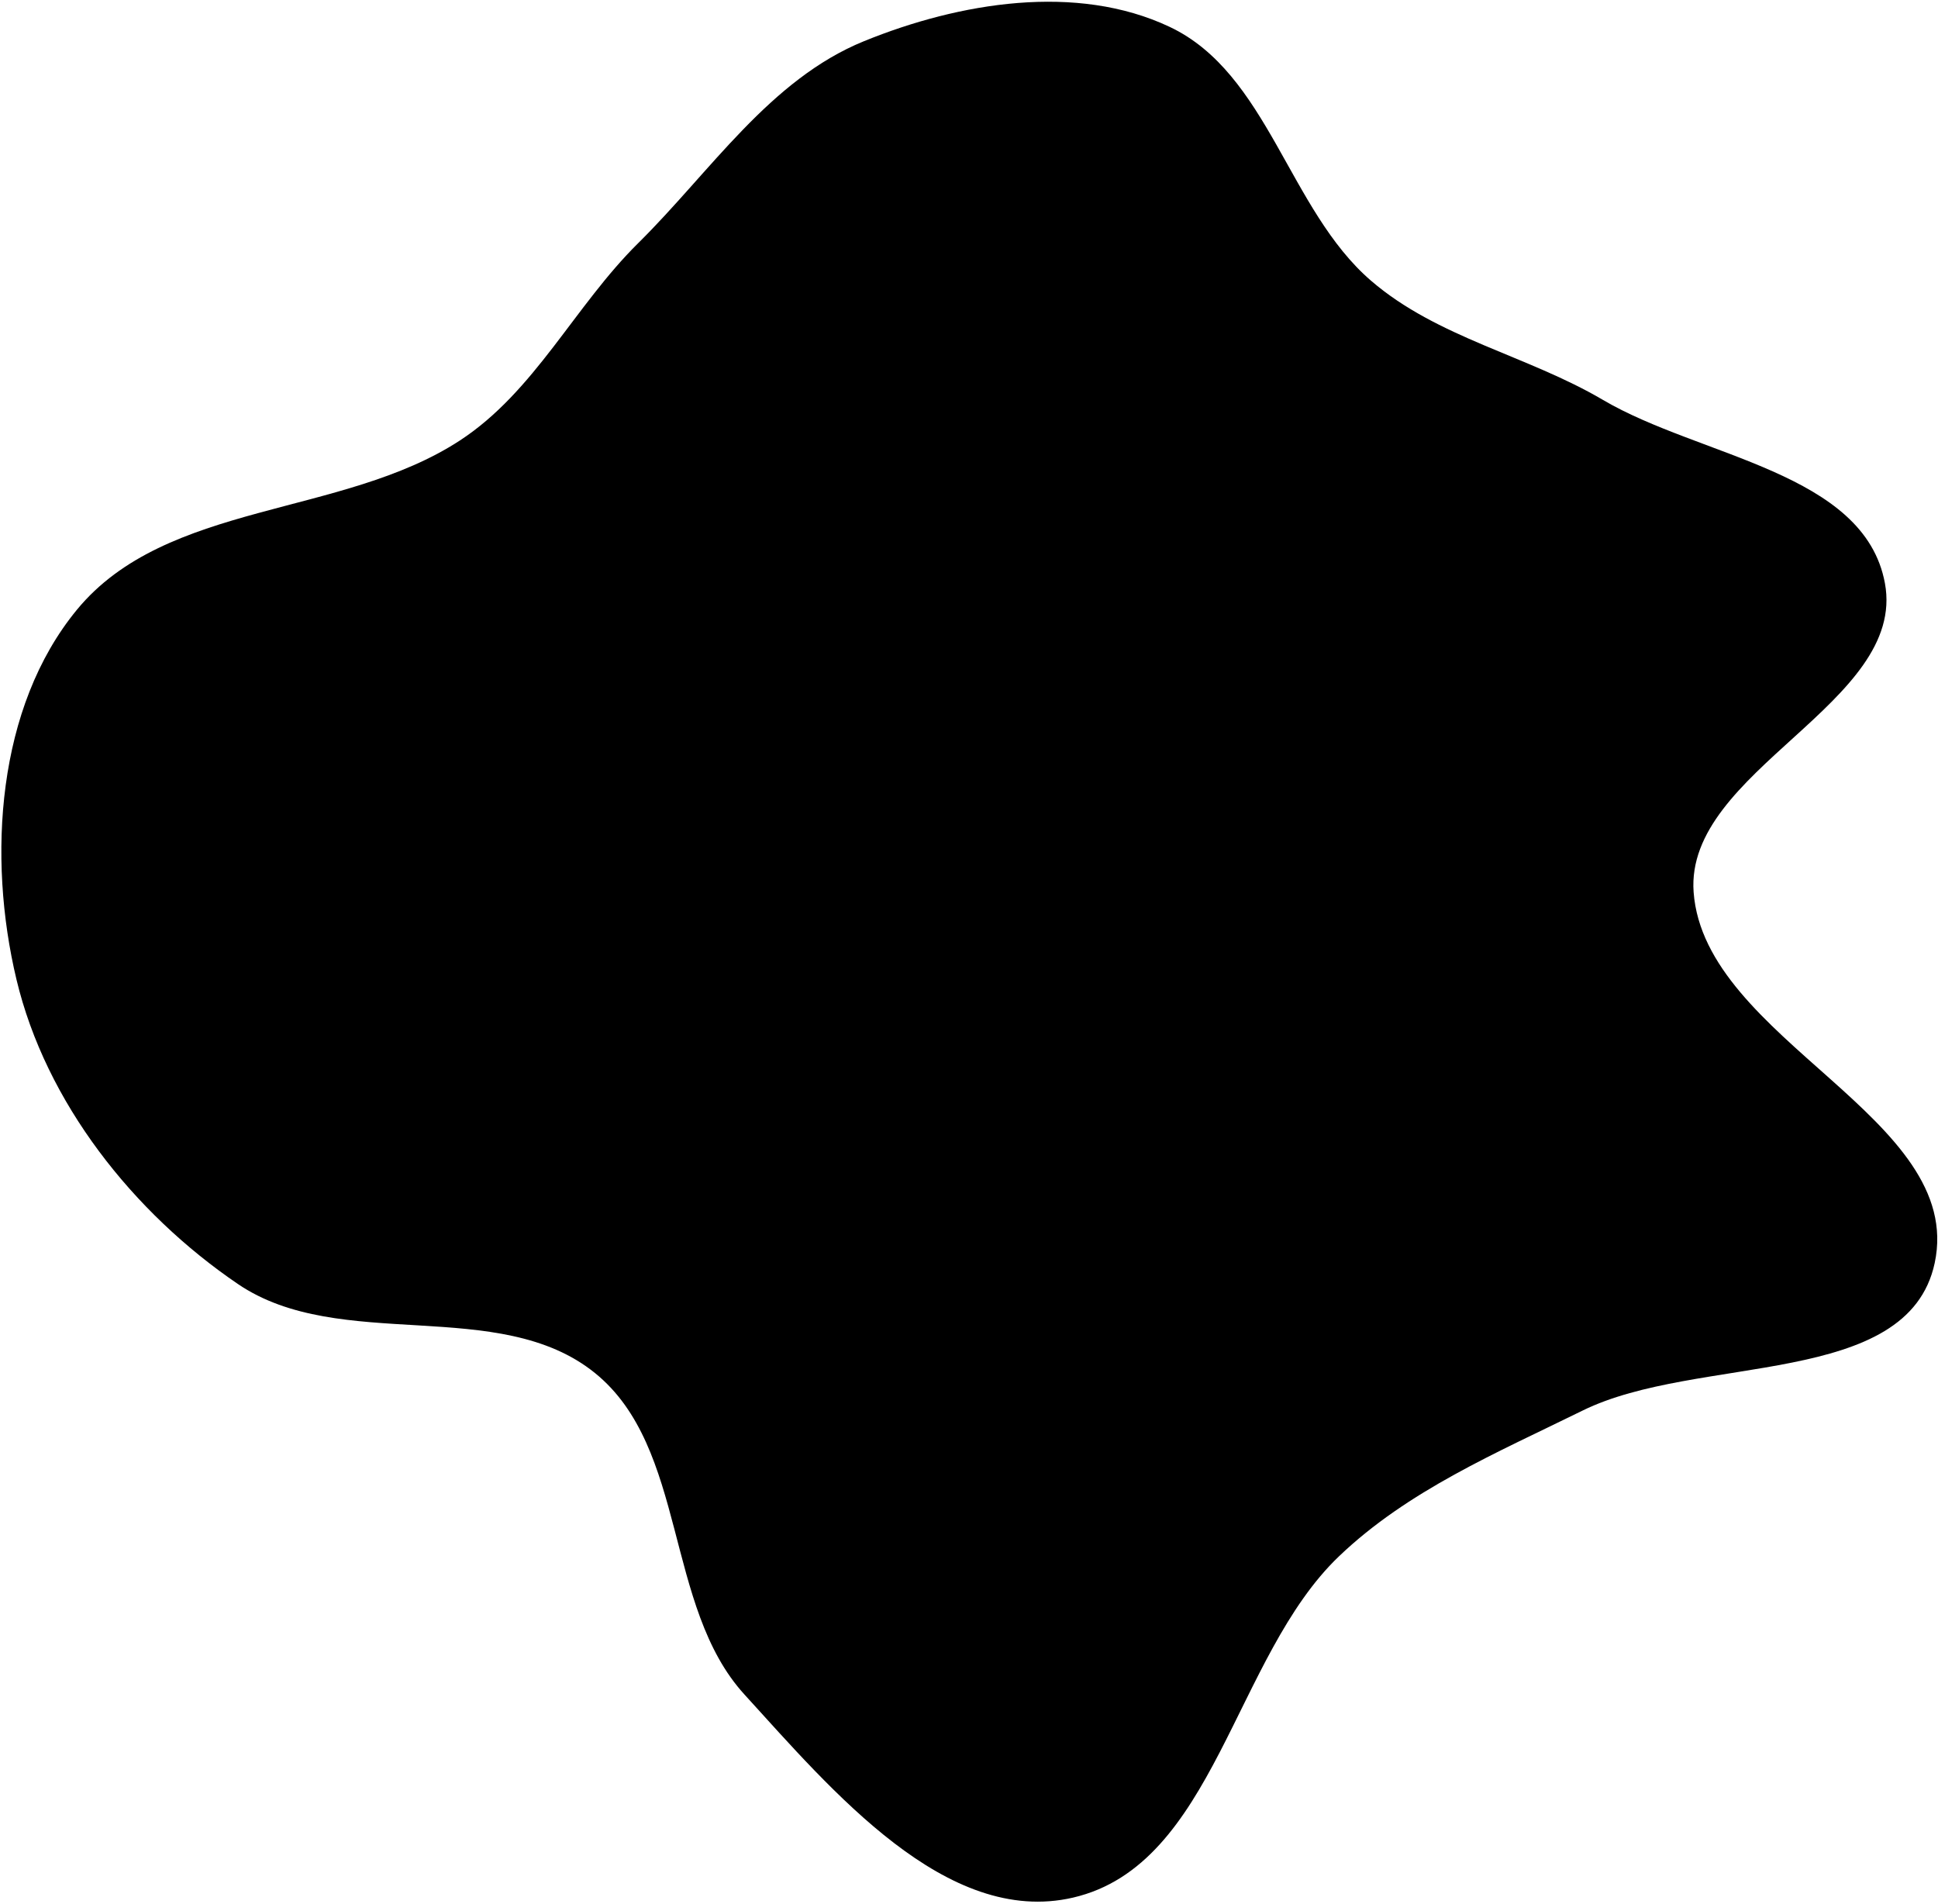 <svg width="902" height="886" viewBox="0 0 902 886" fill="none" xmlns="http://www.w3.org/2000/svg">
	<path fill-rule="evenodd" clip-rule="evenodd" d="M638.147 130.672C669.049 157.276 710.886 165.412 746.024 186.098C791.39 212.805 867.749 219.663 877.299 271.46C887.6 327.339 784.109 358.51 788.258 415.184C793.314 484.252 914.967 520.103 900.458 587.832C887.941 646.261 790.165 630.107 736.564 656.492C696.719 676.105 655.307 693.62 623.197 724.311C574.263 771.084 565.349 867.845 499.437 883.147C440.504 896.828 387.17 833.262 346.43 788.562C309.1 747.604 320.013 673.927 276.957 639.042C232.196 602.774 158.32 629.96 110.689 597.555C61.991 564.423 21.342 513.143 7.66 455.827C-5.943 398.838 -1.453 329.044 35.79 283.783C77.436 233.171 159.189 240.828 214.058 204.993C248.88 182.251 267.413 142.42 297.003 113.185C330.739 79.854 358.239 37.032 402.152 19.157C446.498 1.105 501.103 -7.952 544.368 12.493C590.222 34.16 599.711 97.583 638.147 130.672Z"
		  fill="hsl(23.52deg 94.65% 91.7%)"/>
	</svg>
